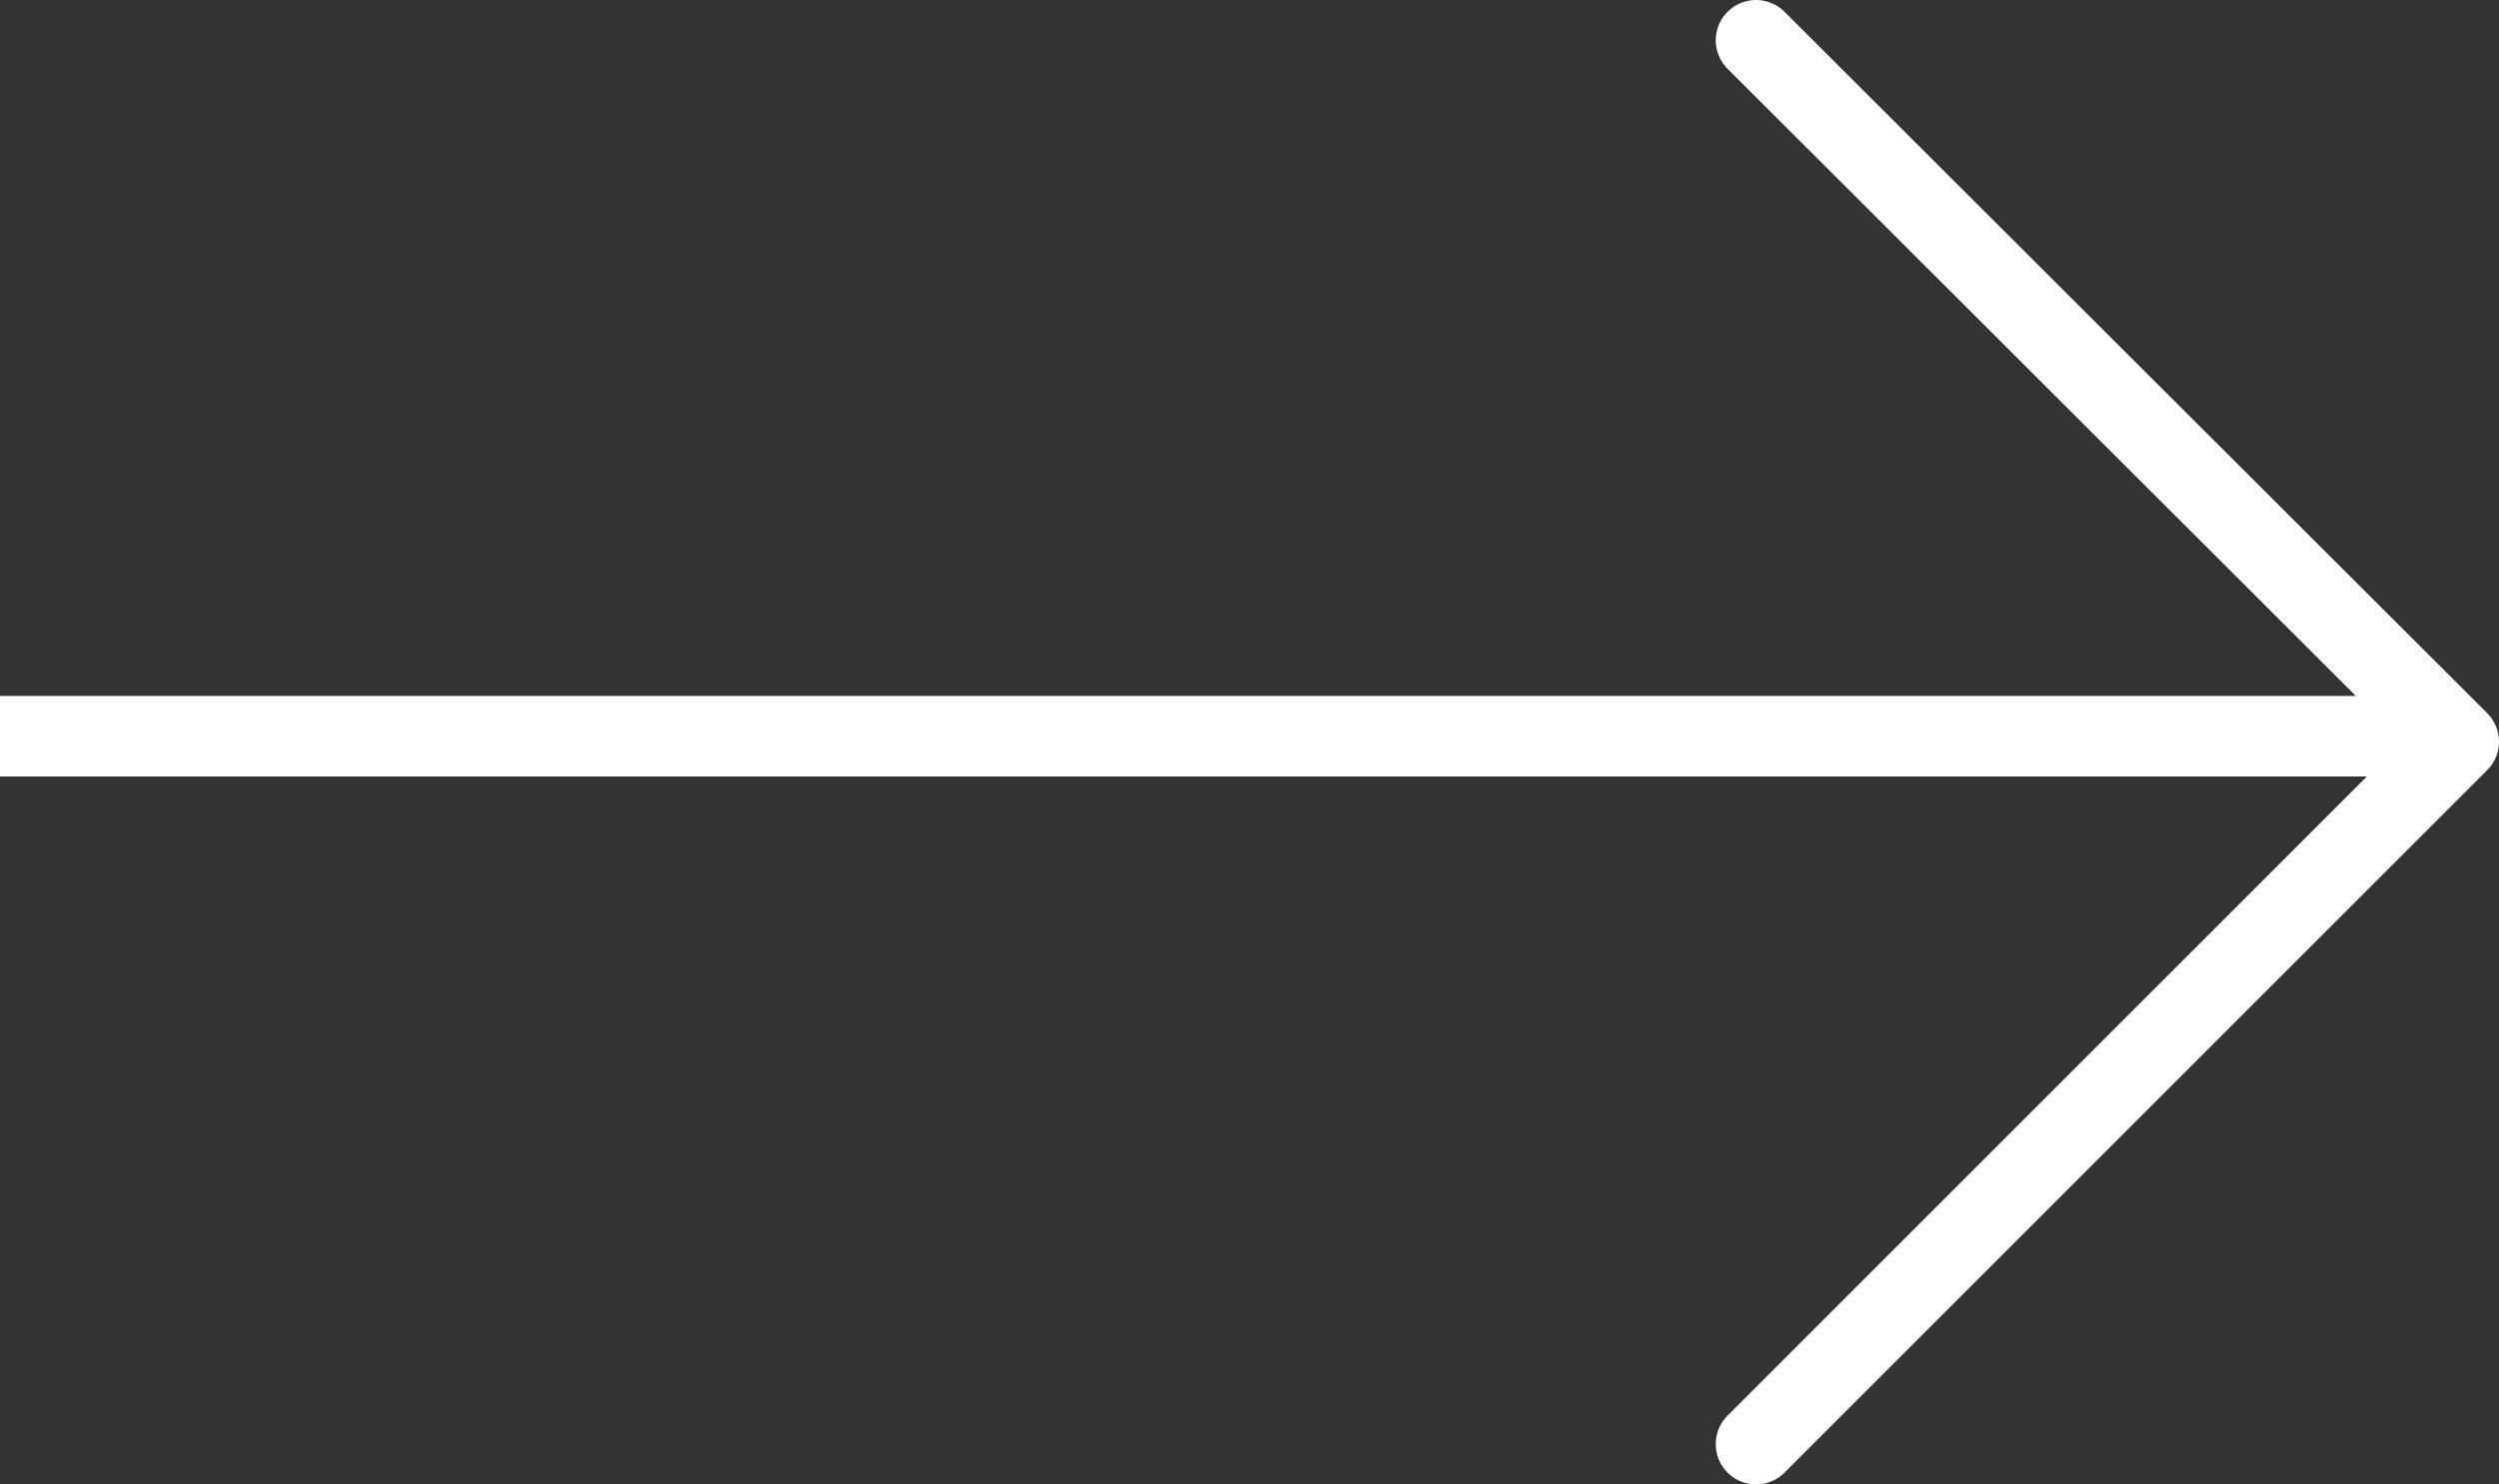 <svg id="レイヤー_1" data-name="レイヤー 1" xmlns="http://www.w3.org/2000/svg" viewBox="0 0 22.94 13.63"><rect x="0" y="0" width="22.94" height="13.63" fill="#333333" stroke="none"/><defs><style>.cls-1{fill:none;stroke:#fff;stroke-linecap:round;stroke-linejoin:round;stroke-width:0.74px;}</style></defs><line class="cls-1" y1="6.76" x2="22.11" y2="6.76"/><polyline class="cls-1" points="16.12 0.37 22.57 6.81 16.12 13.26"/></svg>